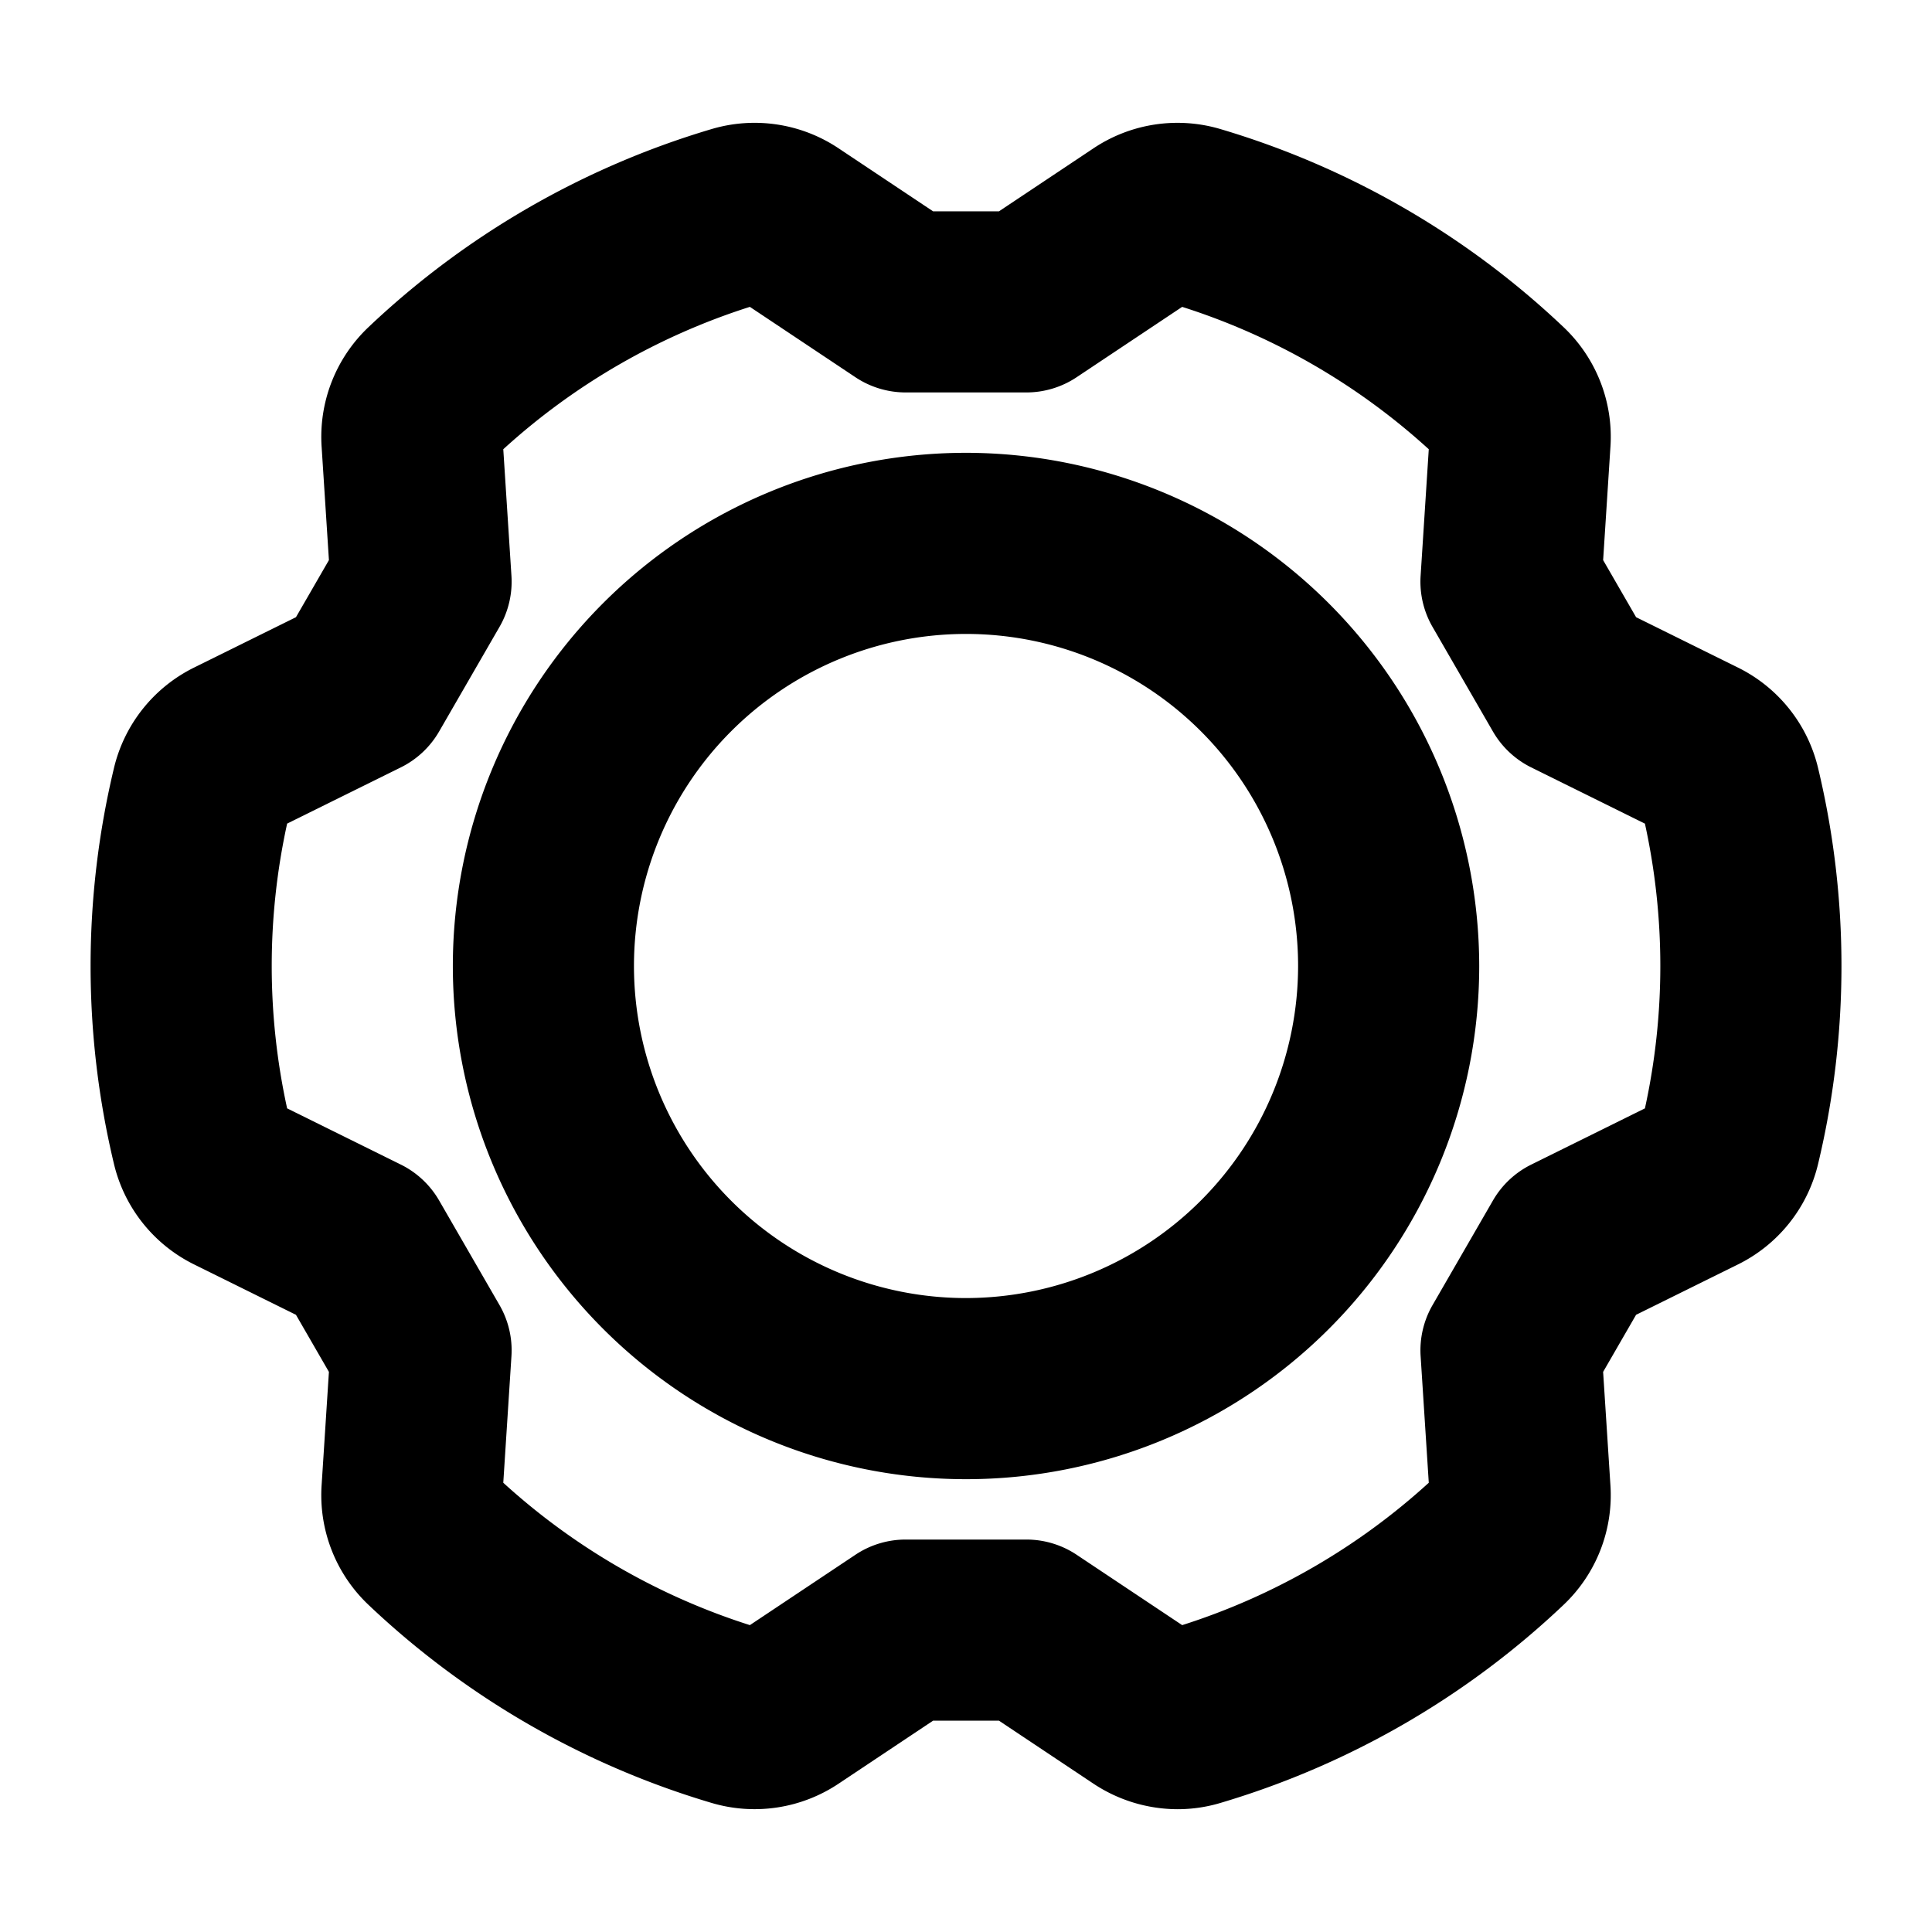 <svg id="Flat" xmlns="http://www.w3.org/2000/svg" viewBox="0 0 256 256">
  <path d="M128.004,60a68,68,0,1,0,68,68A68.077,68.077,0,0,0,128.004,60Zm0,112a44,44,0,1,1,44-44A44.05,44.05,0,0,1,128.004,172Zm112.909-70.199A20.024,20.024,0,0,0,230.209,88.417l-13.418-6.635-4.367-7.563.963-14.94a20.022,20.022,0,0,0-6.238-15.96,112.581,112.581,0,0,0-45.379-26.2,20.024,20.024,0,0,0-16.943,2.577l-12.456,8.304h-8.734l-12.455-8.303a20.021,20.021,0,0,0-16.944-2.579A112.591,112.591,0,0,0,48.86,43.316a20.024,20.024,0,0,0-6.239,15.962l.963,14.939L39.217,81.781,25.797,88.416a20.027,20.027,0,0,0-10.703,13.384,112.586,112.586,0,0,0,0,52.399,20.024,20.024,0,0,0,10.704,13.384l13.418,6.635,4.367,7.563-.963,14.94a20.022,20.022,0,0,0,6.238,15.96,112.581,112.581,0,0,0,45.379,26.2,20.03,20.03,0,0,0,16.943-2.577l12.456-8.304h8.734l12.455,8.303a20.198,20.198,0,0,0,11.212,3.426,19.808,19.808,0,0,0,5.731-.847,112.592,112.592,0,0,0,45.378-26.199,20.024,20.024,0,0,0,6.239-15.962l-.963-14.939,4.367-7.563L230.21,167.584a20.027,20.027,0,0,0,10.703-13.384,112.586,112.586,0,0,0,0-52.399Zm-22.95,45.064-15.067,7.45a11.998,11.998,0,0,0-5.073,4.757l-8,13.856a11.999,11.999,0,0,0-1.583,6.772l1.081,16.773a88.193,88.193,0,0,1-32.675,18.865l-13.986-9.324a12.001,12.001,0,0,0-6.656-2.015h-16a11.999,11.999,0,0,0-6.656,2.015l-13.985,9.323a88.192,88.192,0,0,1-32.676-18.865l1.082-16.774a11.996,11.996,0,0,0-1.583-6.772l-8-13.856a12.002,12.002,0,0,0-5.074-4.757l-15.066-7.45a88.199,88.199,0,0,1-0-37.731l15.067-7.45a11.998,11.998,0,0,0,5.073-4.757l8-13.856a12,12,0,0,0,1.583-6.772L66.687,59.526A88.193,88.193,0,0,1,99.361,40.661l13.986,9.324a12.001,12.001,0,0,0,6.656,2.015h16a11.999,11.999,0,0,0,6.656-2.015l13.985-9.323a88.193,88.193,0,0,1,32.676,18.865l-1.082,16.774a11.996,11.996,0,0,0,1.583,6.772l8,13.856a12.002,12.002,0,0,0,5.074,4.757l15.066,7.45a88.199,88.199,0,0,1,0,37.731Z"/>
</svg>
